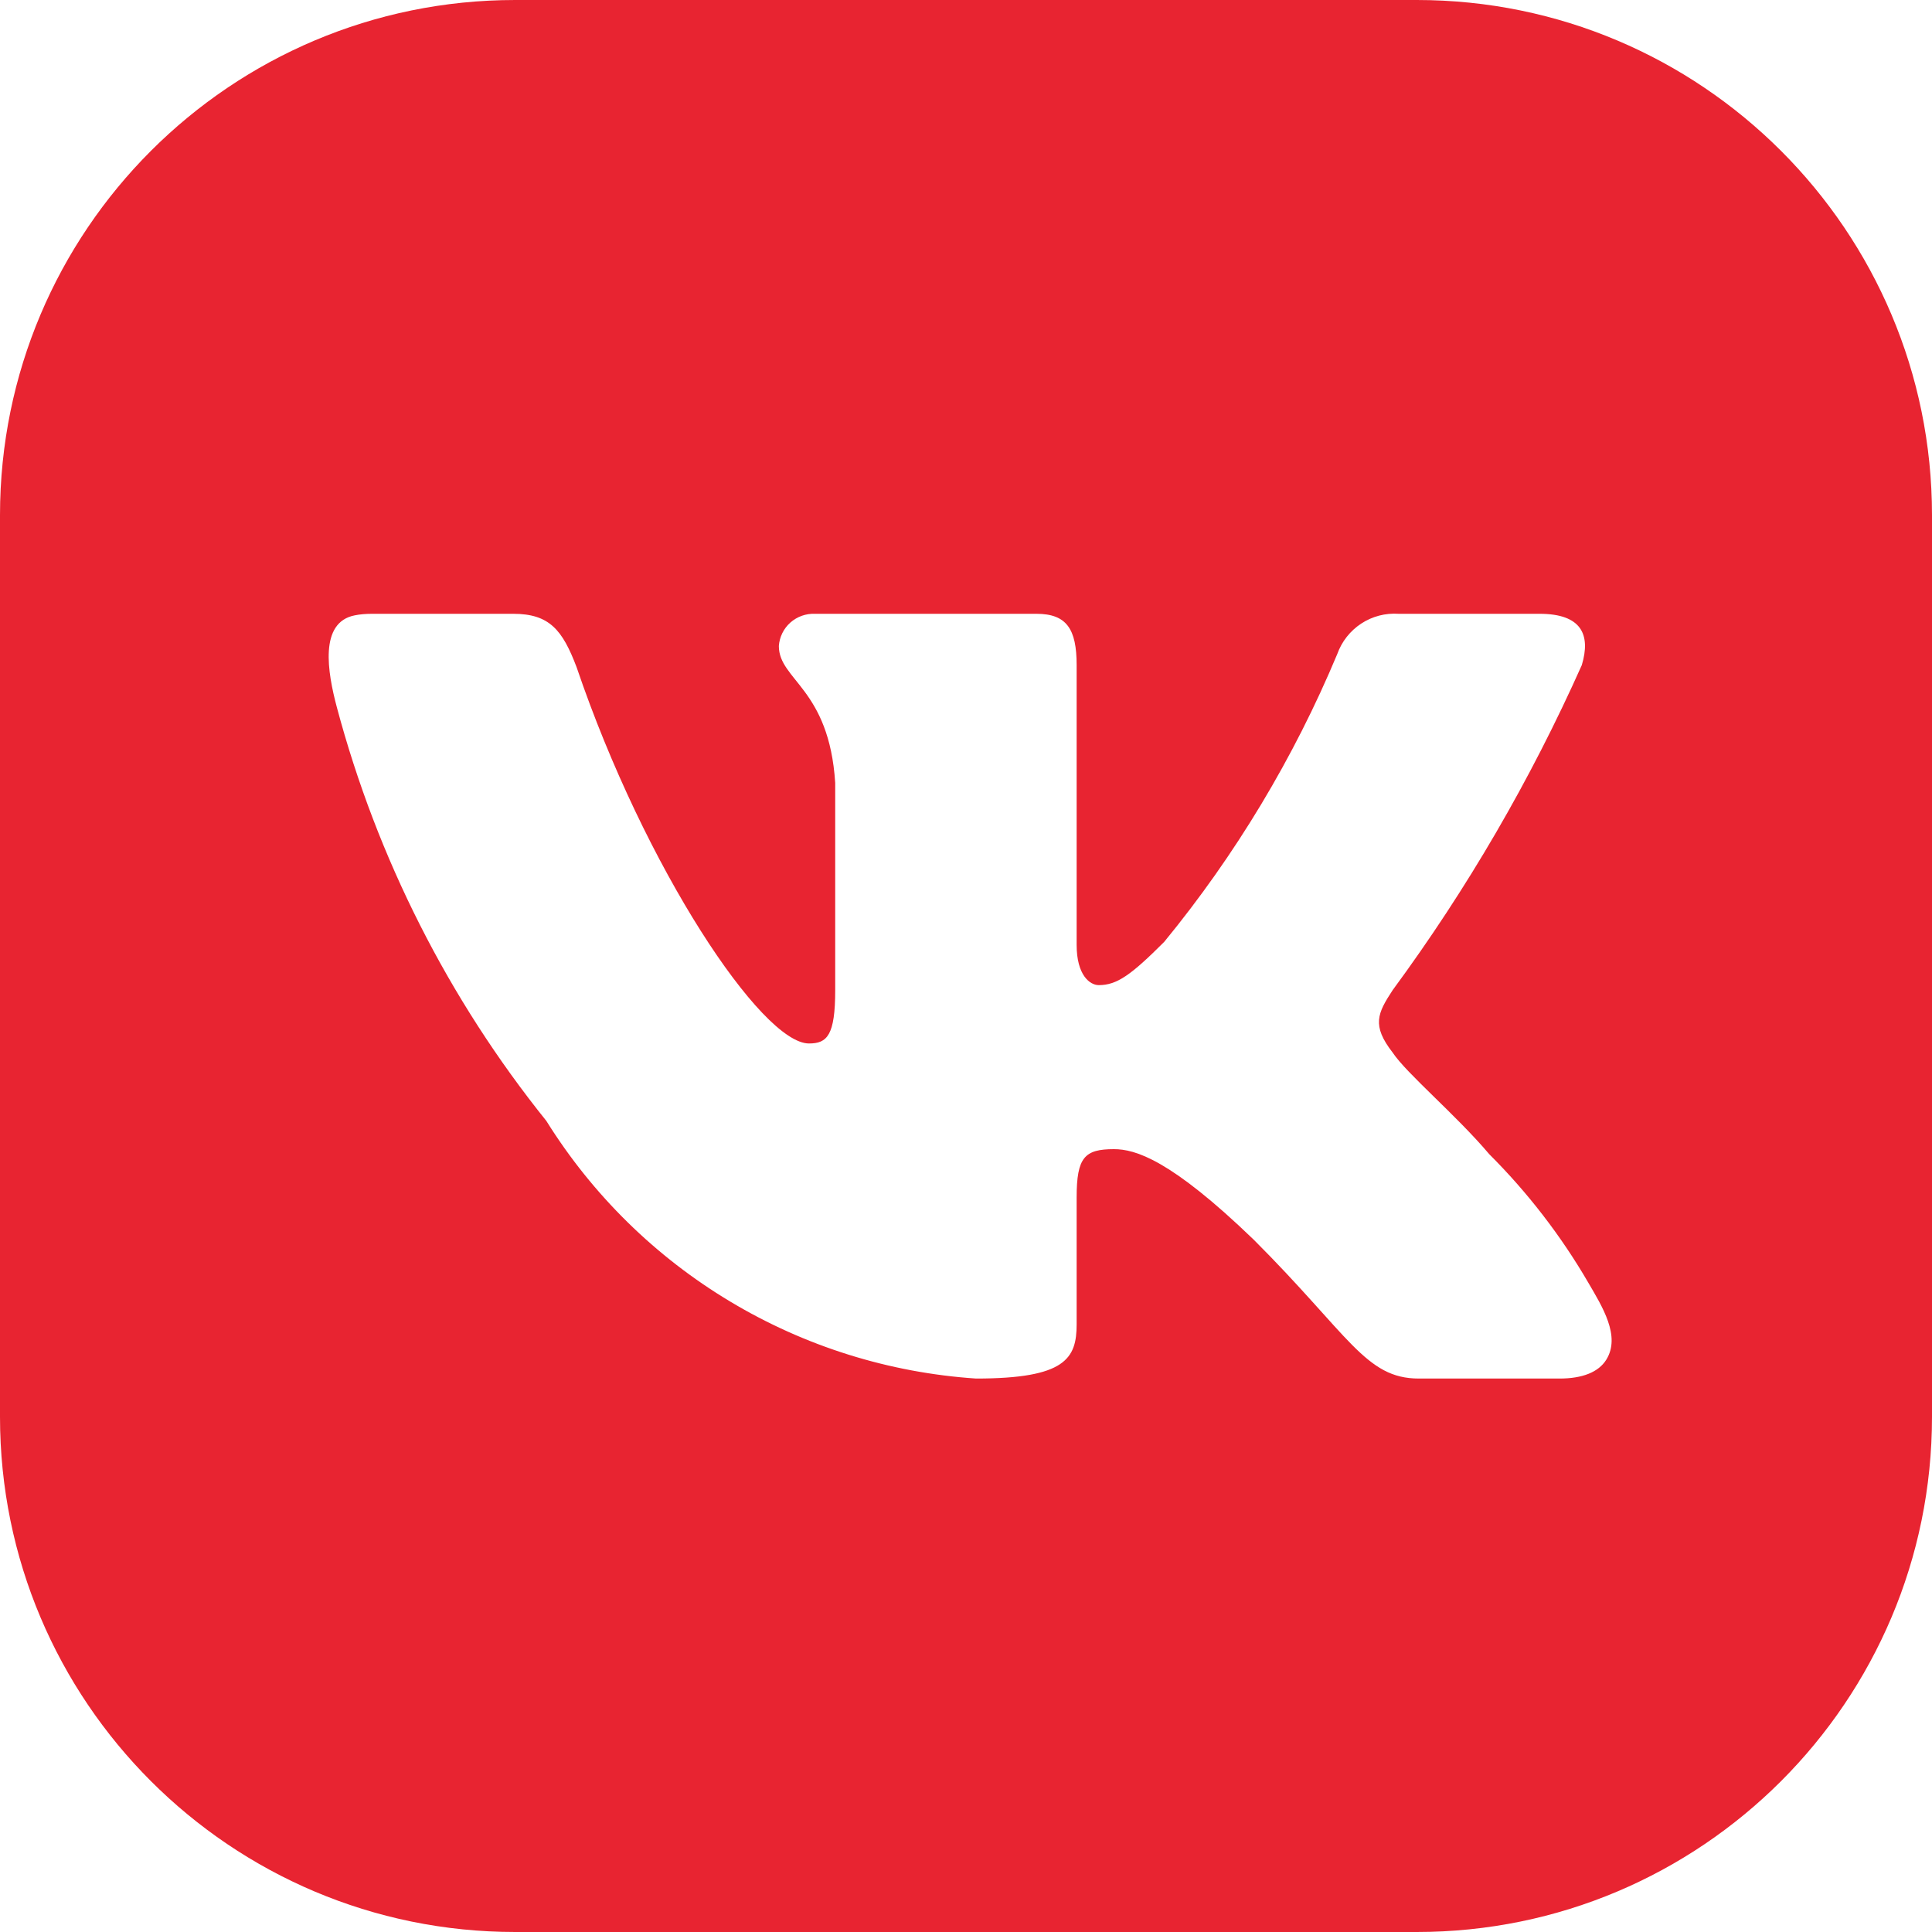 <svg width="30" height="30" viewBox="0 0 30 30" fill="none" xmlns="http://www.w3.org/2000/svg">
<path d="M8 0C3.581 0 -0 3.582 -0 8V22C-0 26.418 3.581 30 8 30H22C26.418 30 30 26.418 30 22V8C30 3.582 26.418 0 22 0H8ZM24.218 21.406H22.031C21.203 21.406 20.953 20.734 19.468 19.25C18.172 18 17.625 17.844 17.297 17.844C16.843 17.844 16.718 17.969 16.718 18.594V20.562C16.718 21.094 16.547 21.406 15.156 21.406C13.807 21.316 12.498 20.906 11.338 20.21C10.178 19.515 9.2 18.554 8.484 17.406C6.963 15.513 5.856 13.325 5.231 10.984C5.085 10.437 4.953 9.663 5.509 9.555C5.587 9.539 5.677 9.531 5.781 9.531H7.969C8.531 9.531 8.734 9.781 8.953 10.359C10.015 13.484 11.828 16.203 12.562 16.203C12.844 16.203 12.969 16.078 12.969 15.375V12.156C12.875 10.688 12.094 10.562 12.094 10.031C12.104 9.891 12.168 9.76 12.273 9.667C12.378 9.574 12.516 9.525 12.656 9.531H16.093C16.562 9.531 16.718 9.766 16.718 10.328V14.672C16.718 15.141 16.922 15.297 17.062 15.297C17.343 15.297 17.562 15.141 18.078 14.625C19.186 13.274 20.091 11.768 20.765 10.156C20.834 9.962 20.965 9.796 21.137 9.683C21.309 9.57 21.513 9.517 21.718 9.531H23.906C24.562 9.531 24.703 9.859 24.562 10.328C23.766 12.111 22.782 13.803 21.625 15.375C21.39 15.734 21.297 15.922 21.625 16.344C21.843 16.672 22.609 17.312 23.125 17.922C23.721 18.517 24.237 19.186 24.66 19.912C24.878 20.286 25.171 20.747 24.942 21.114C24.821 21.308 24.569 21.406 24.218 21.406Z" fill="#E82431"/>
</svg>
